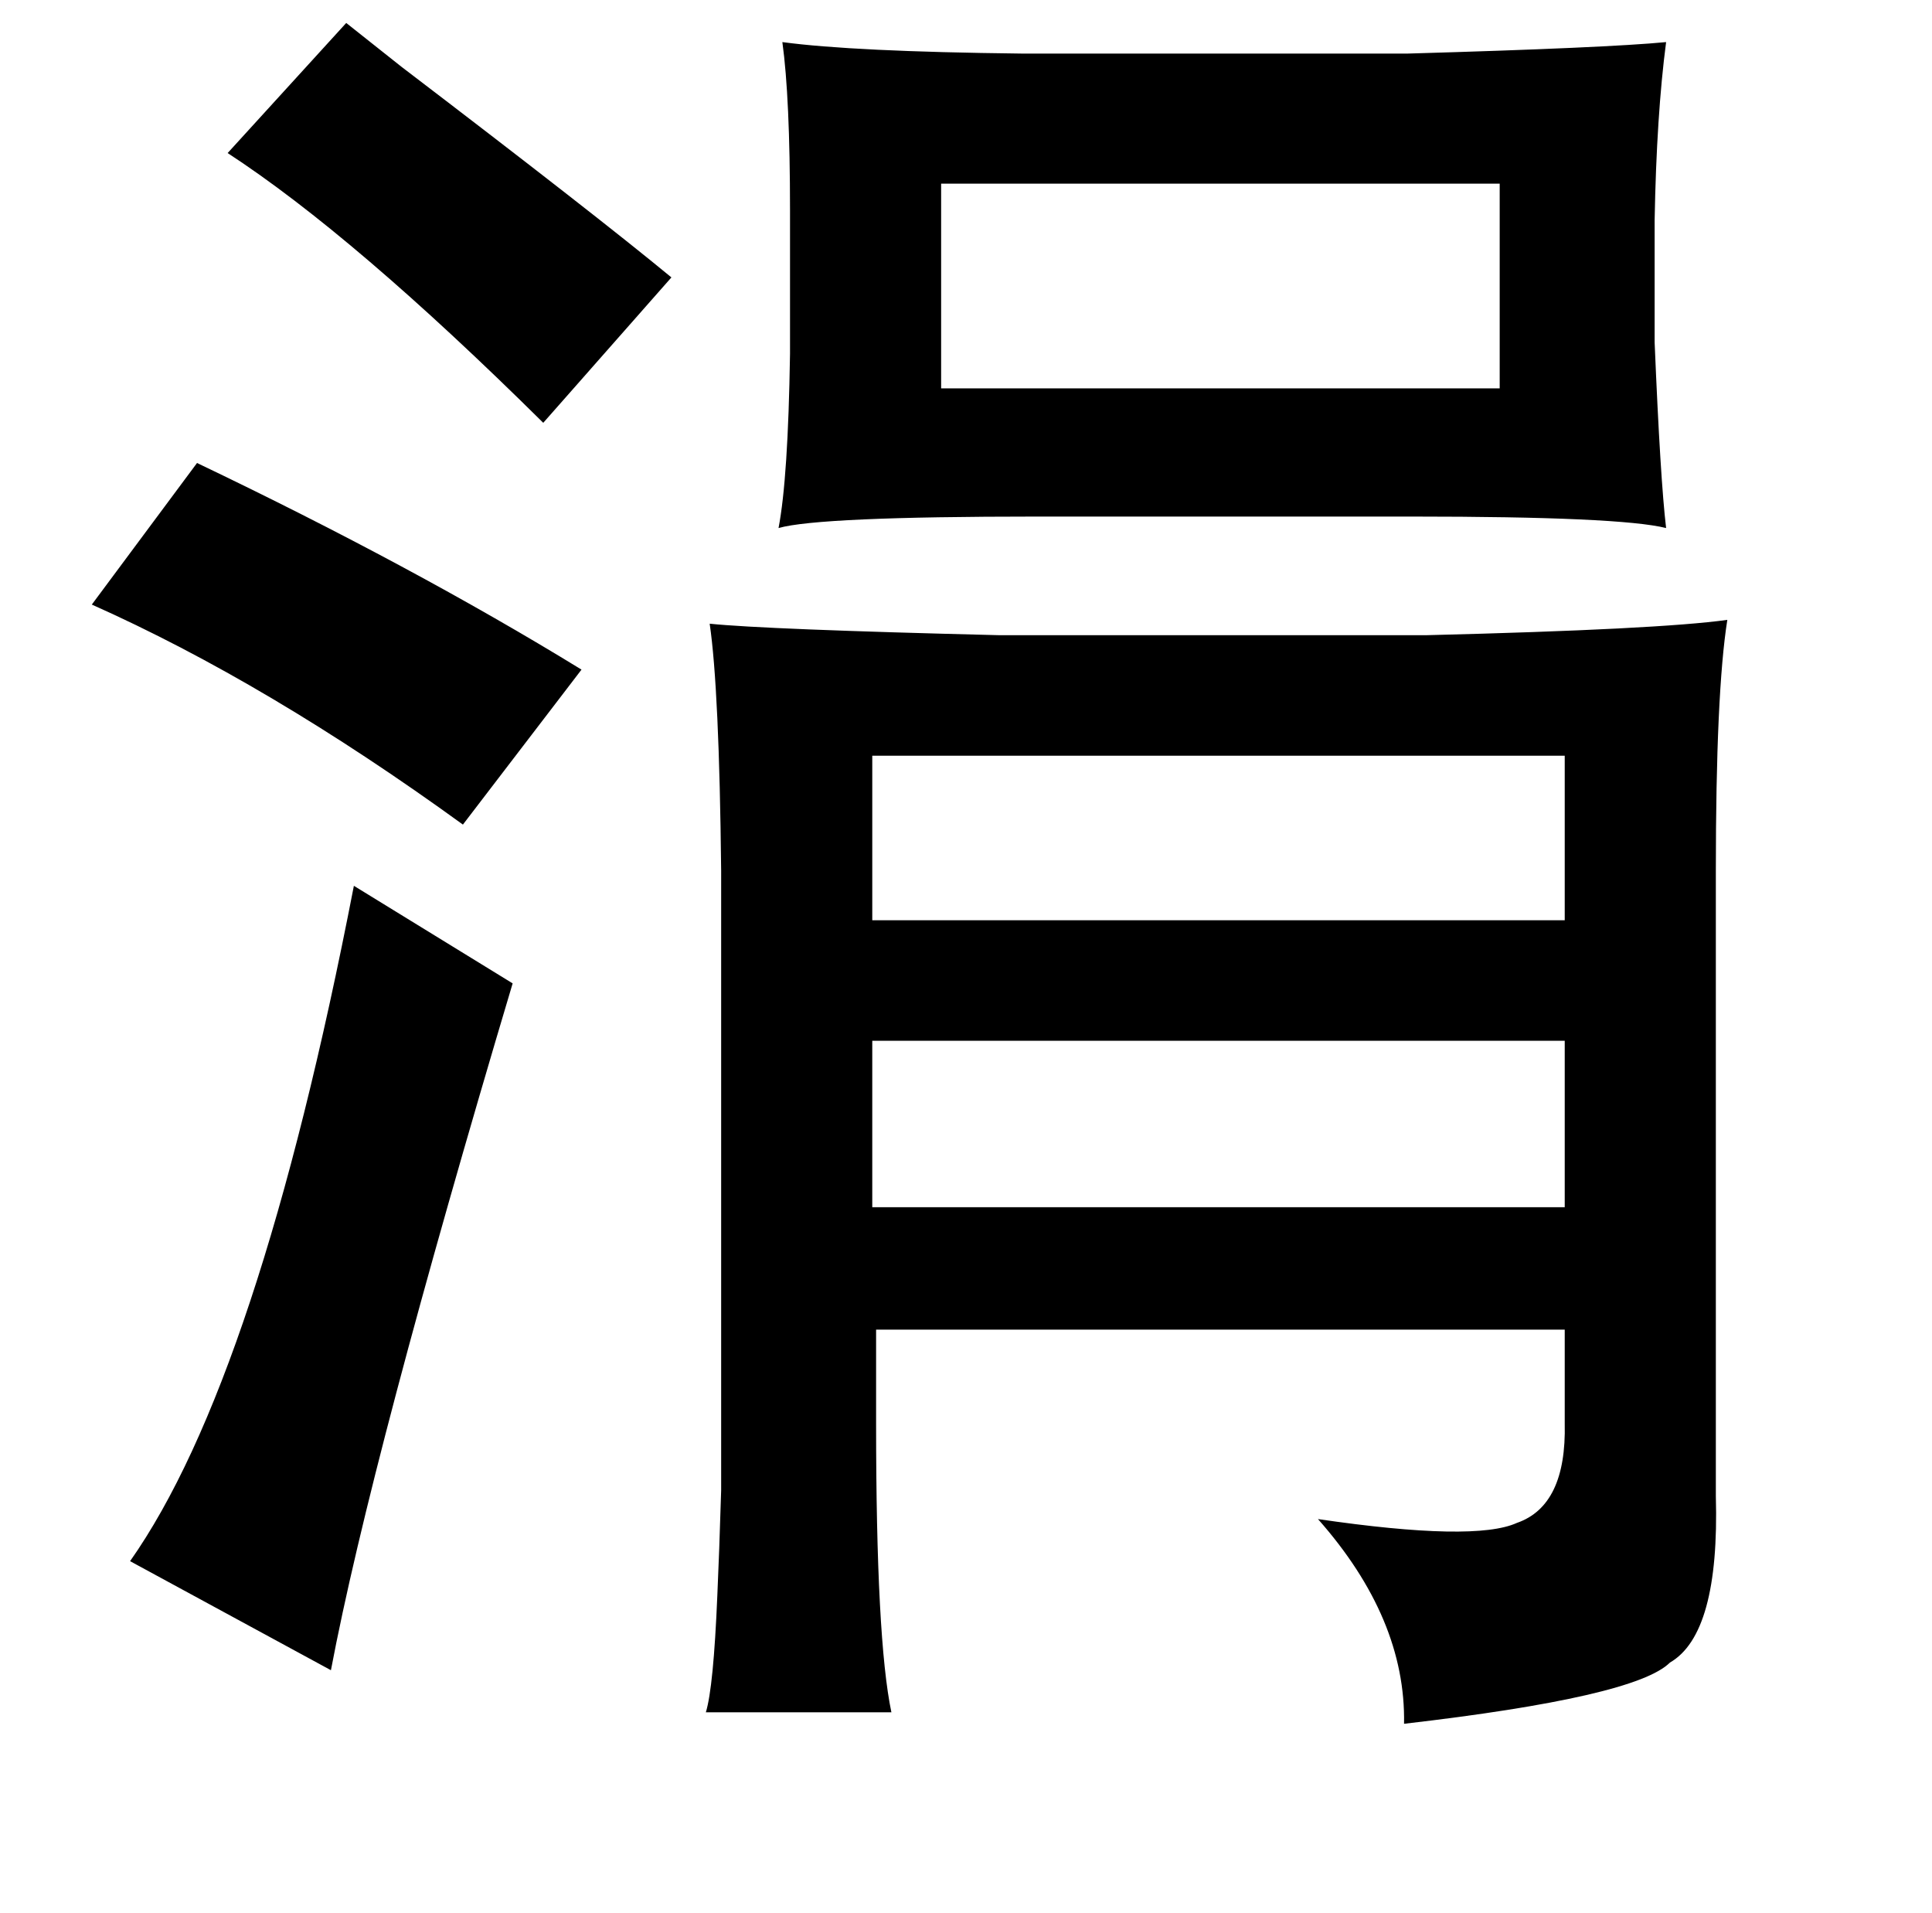 <?xml version="1.0" standalone="no"?>
<!DOCTYPE svg PUBLIC "-//W3C//DTD SVG 1.1//EN" "http://www.w3.org/Graphics/SVG/1.1/DTD/svg11.dtd" >
<svg xmlns="http://www.w3.org/2000/svg" xmlns:xlink="http://www.w3.org/1999/xlink" version="1.1" viewBox="-10 0 1010 1000">
   <path fill="currentColor"
d="M171 12q10 8 29 23q101 77 141 110l-67 76q-99 -98 -165 -141zM399 22q37 5 125 6h202q104 -3 135 -6q-5 38 -6 93v64q3 72 6 97q-24 -6 -133 -6h-196q-114 0 -135 6q5 -26 6 -91v-75q0 -59 -4 -88zM482 96v107h292v-107h-292zM93 242q113 54 201 108l-62 81
q-102 -74 -194 -115zM361 326q29 3 151 6h224q121 -3 157 -8q-6 38 -6 131v327q2 72 -24 87q-18 18 -139 32q1 -55 -45 -107q82 12 104 2q26 -9 25 -52v-49h-360v49q0 113 8 151h-97q4 -13 6 -61q1 -22 2 -55v-82v-242q-1 -95 -6 -129zM808 395h-362v86h362v-86zM175 463
l83 51q-74 248 -95 359l-105 -57q67 -95 117 -353zM446 544v87h362v-87h-362z" />
</svg>
